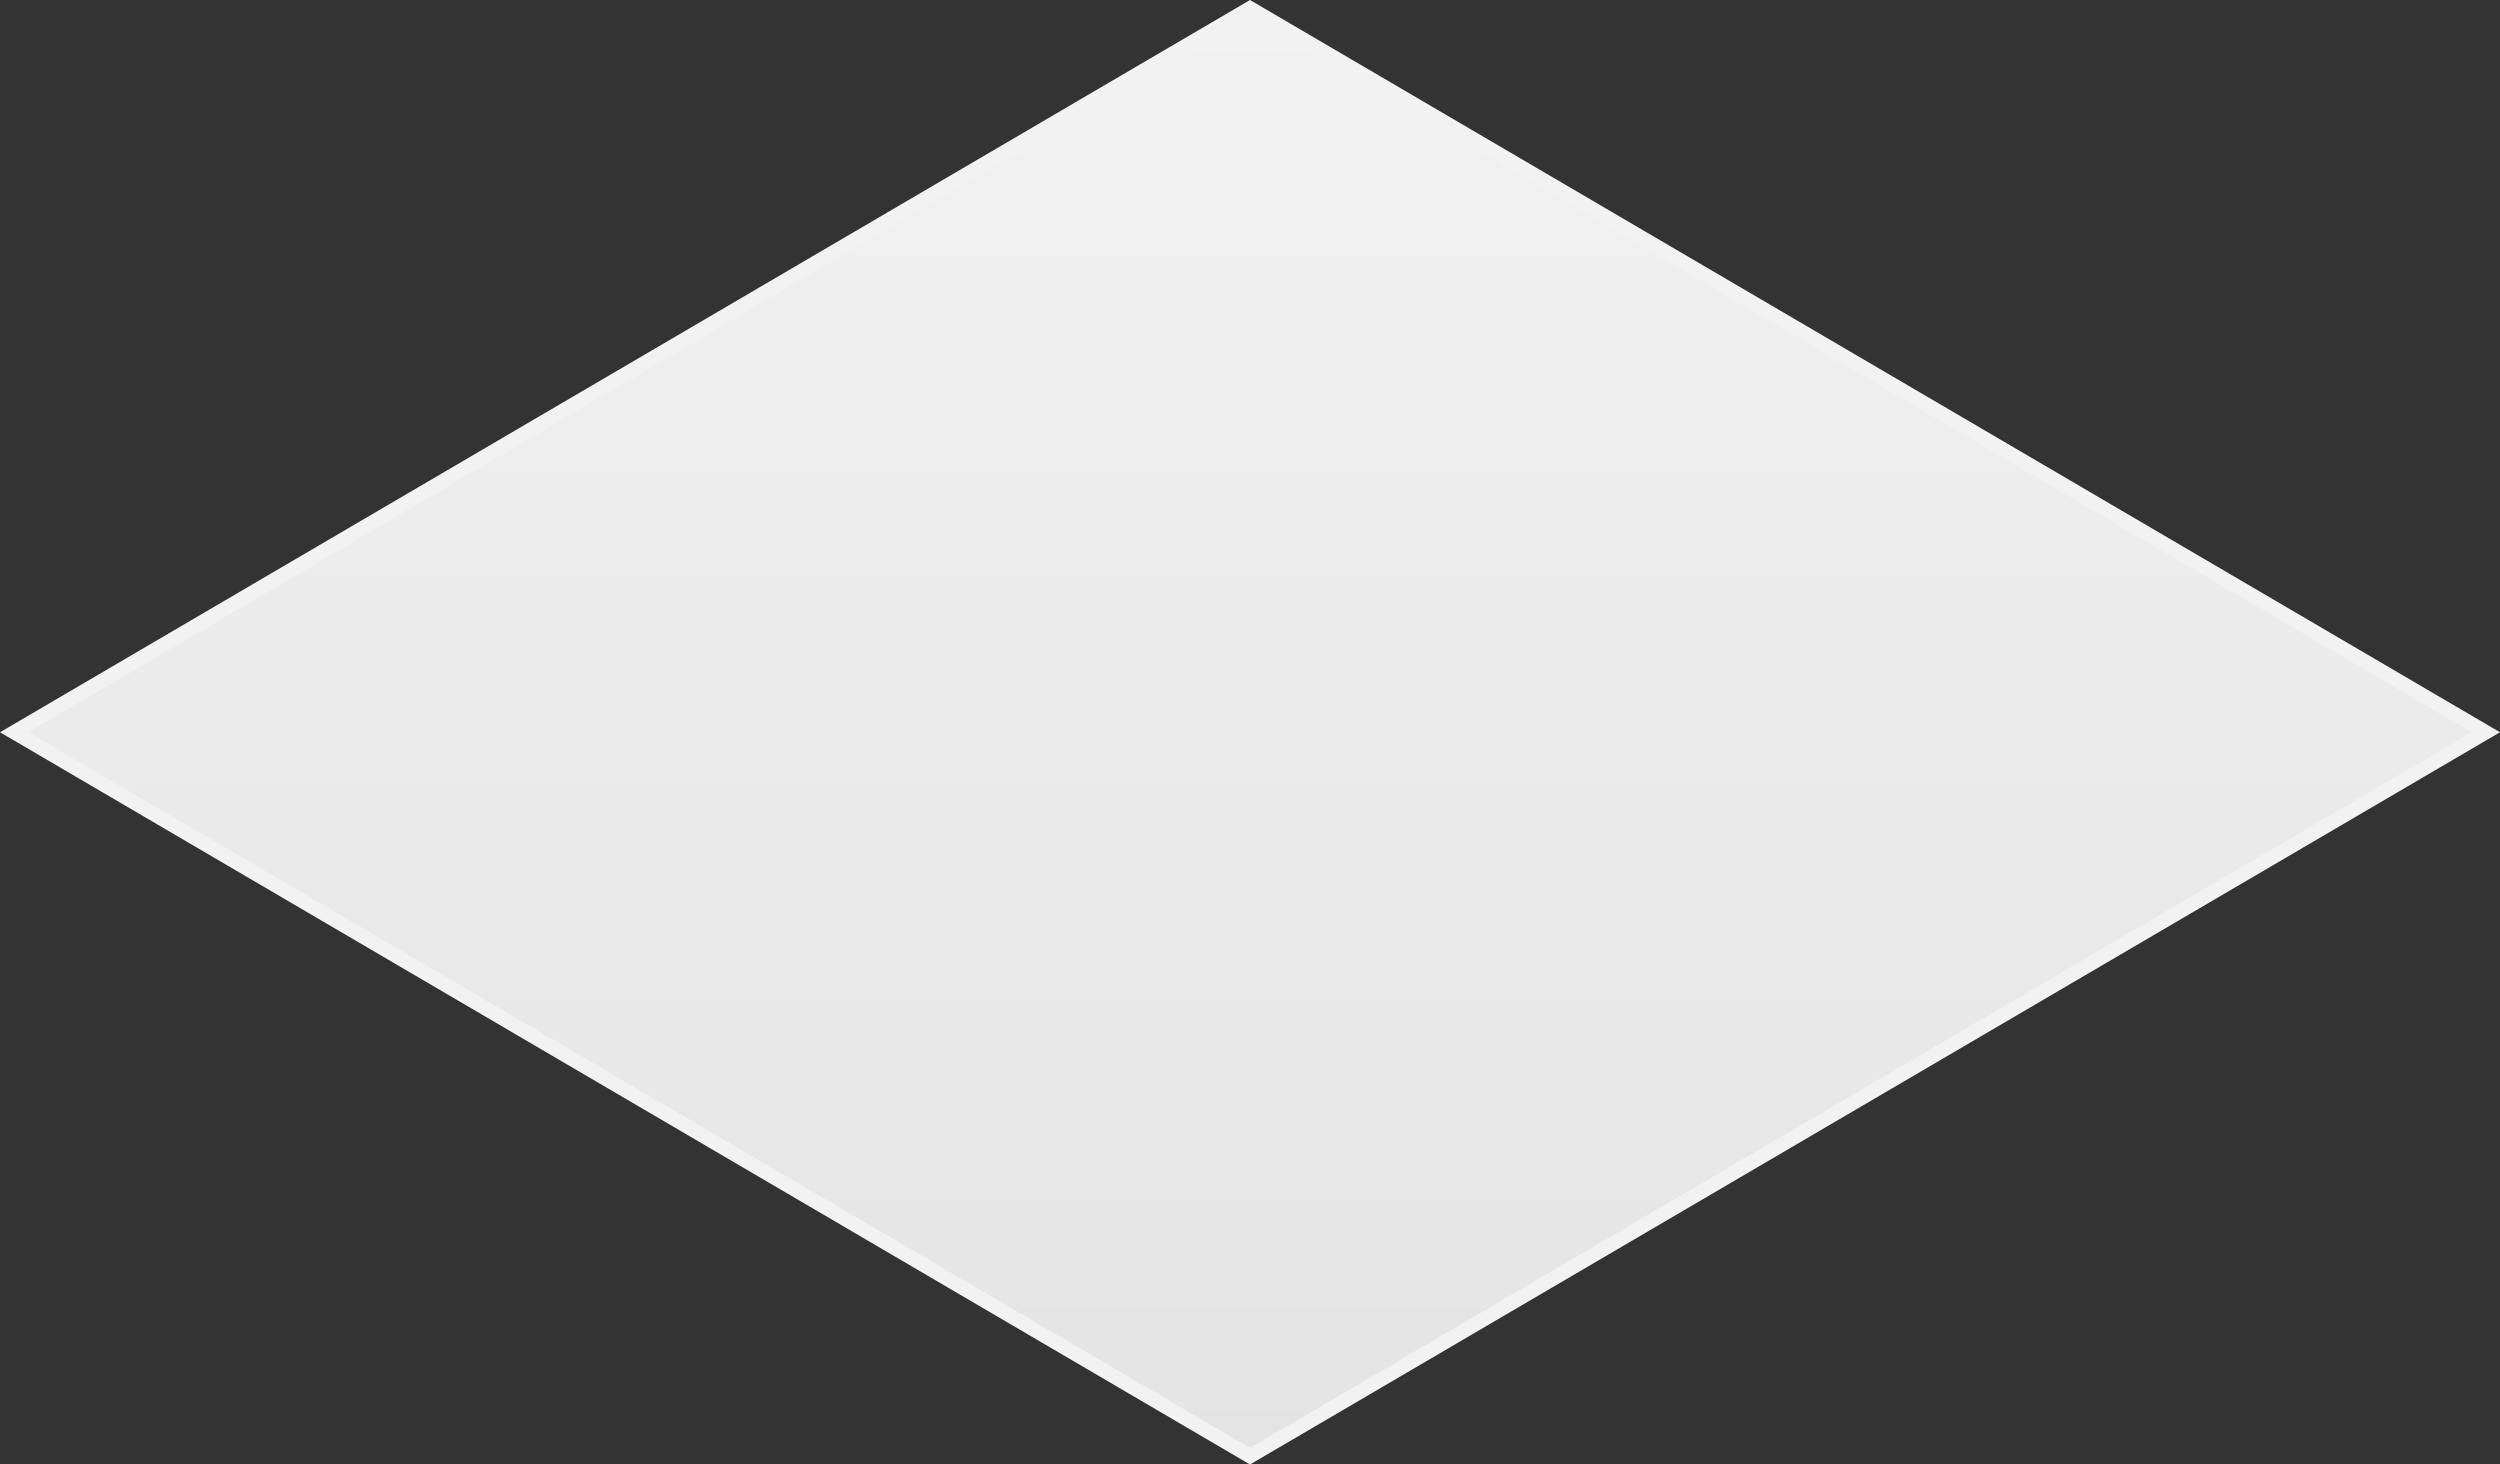 ﻿<?xml version="1.0" encoding="utf-8"?>
<svg version="1.1" xmlns:xlink="http://www.w3.org/1999/xlink" width="169px" height="99px" xmlns="http://www.w3.org/2000/svg">
  <rect width="100%" height="100%" fill="#333333" stroke="none"/>
  <defs>
    <linearGradient gradientUnits="userSpaceOnUse" x1="487.5" y1="449" x2="487.5" y2="548" id="LinearGradient1181">
      <stop id="Stop1182" stop-color="#ffffff" offset="0" />
      <stop id="Stop1183" stop-color="#f2f2f2" offset="0" />
      <stop id="Stop1184" stop-color="#e4e4e4" offset="1" />
      <stop id="Stop1185" stop-color="#ffffff" offset="1" />
    </linearGradient>
  </defs>
  <g transform="matrix(1 0 0 1 -403 -449 )">
    <path d="M 487.5 547.439  L 403.957 498.5  L 487.5 449.561  L 571.043 498.5  L 487.5 547.439  Z " fill-rule="nonzero" fill="url(#LinearGradient1181)" stroke="none" />
    <path d="M 487.5 548  L 403 498.5  L 487.5 449  L 572 498.5  L 487.5 548  Z M 404.914 498.5  L 487.5 546.879  L 570.086 498.5  L 487.5 450.121  L 404.914 498.5  Z " fill-rule="nonzero" fill="#f2f2f2" stroke="none" />
  </g>
</svg>